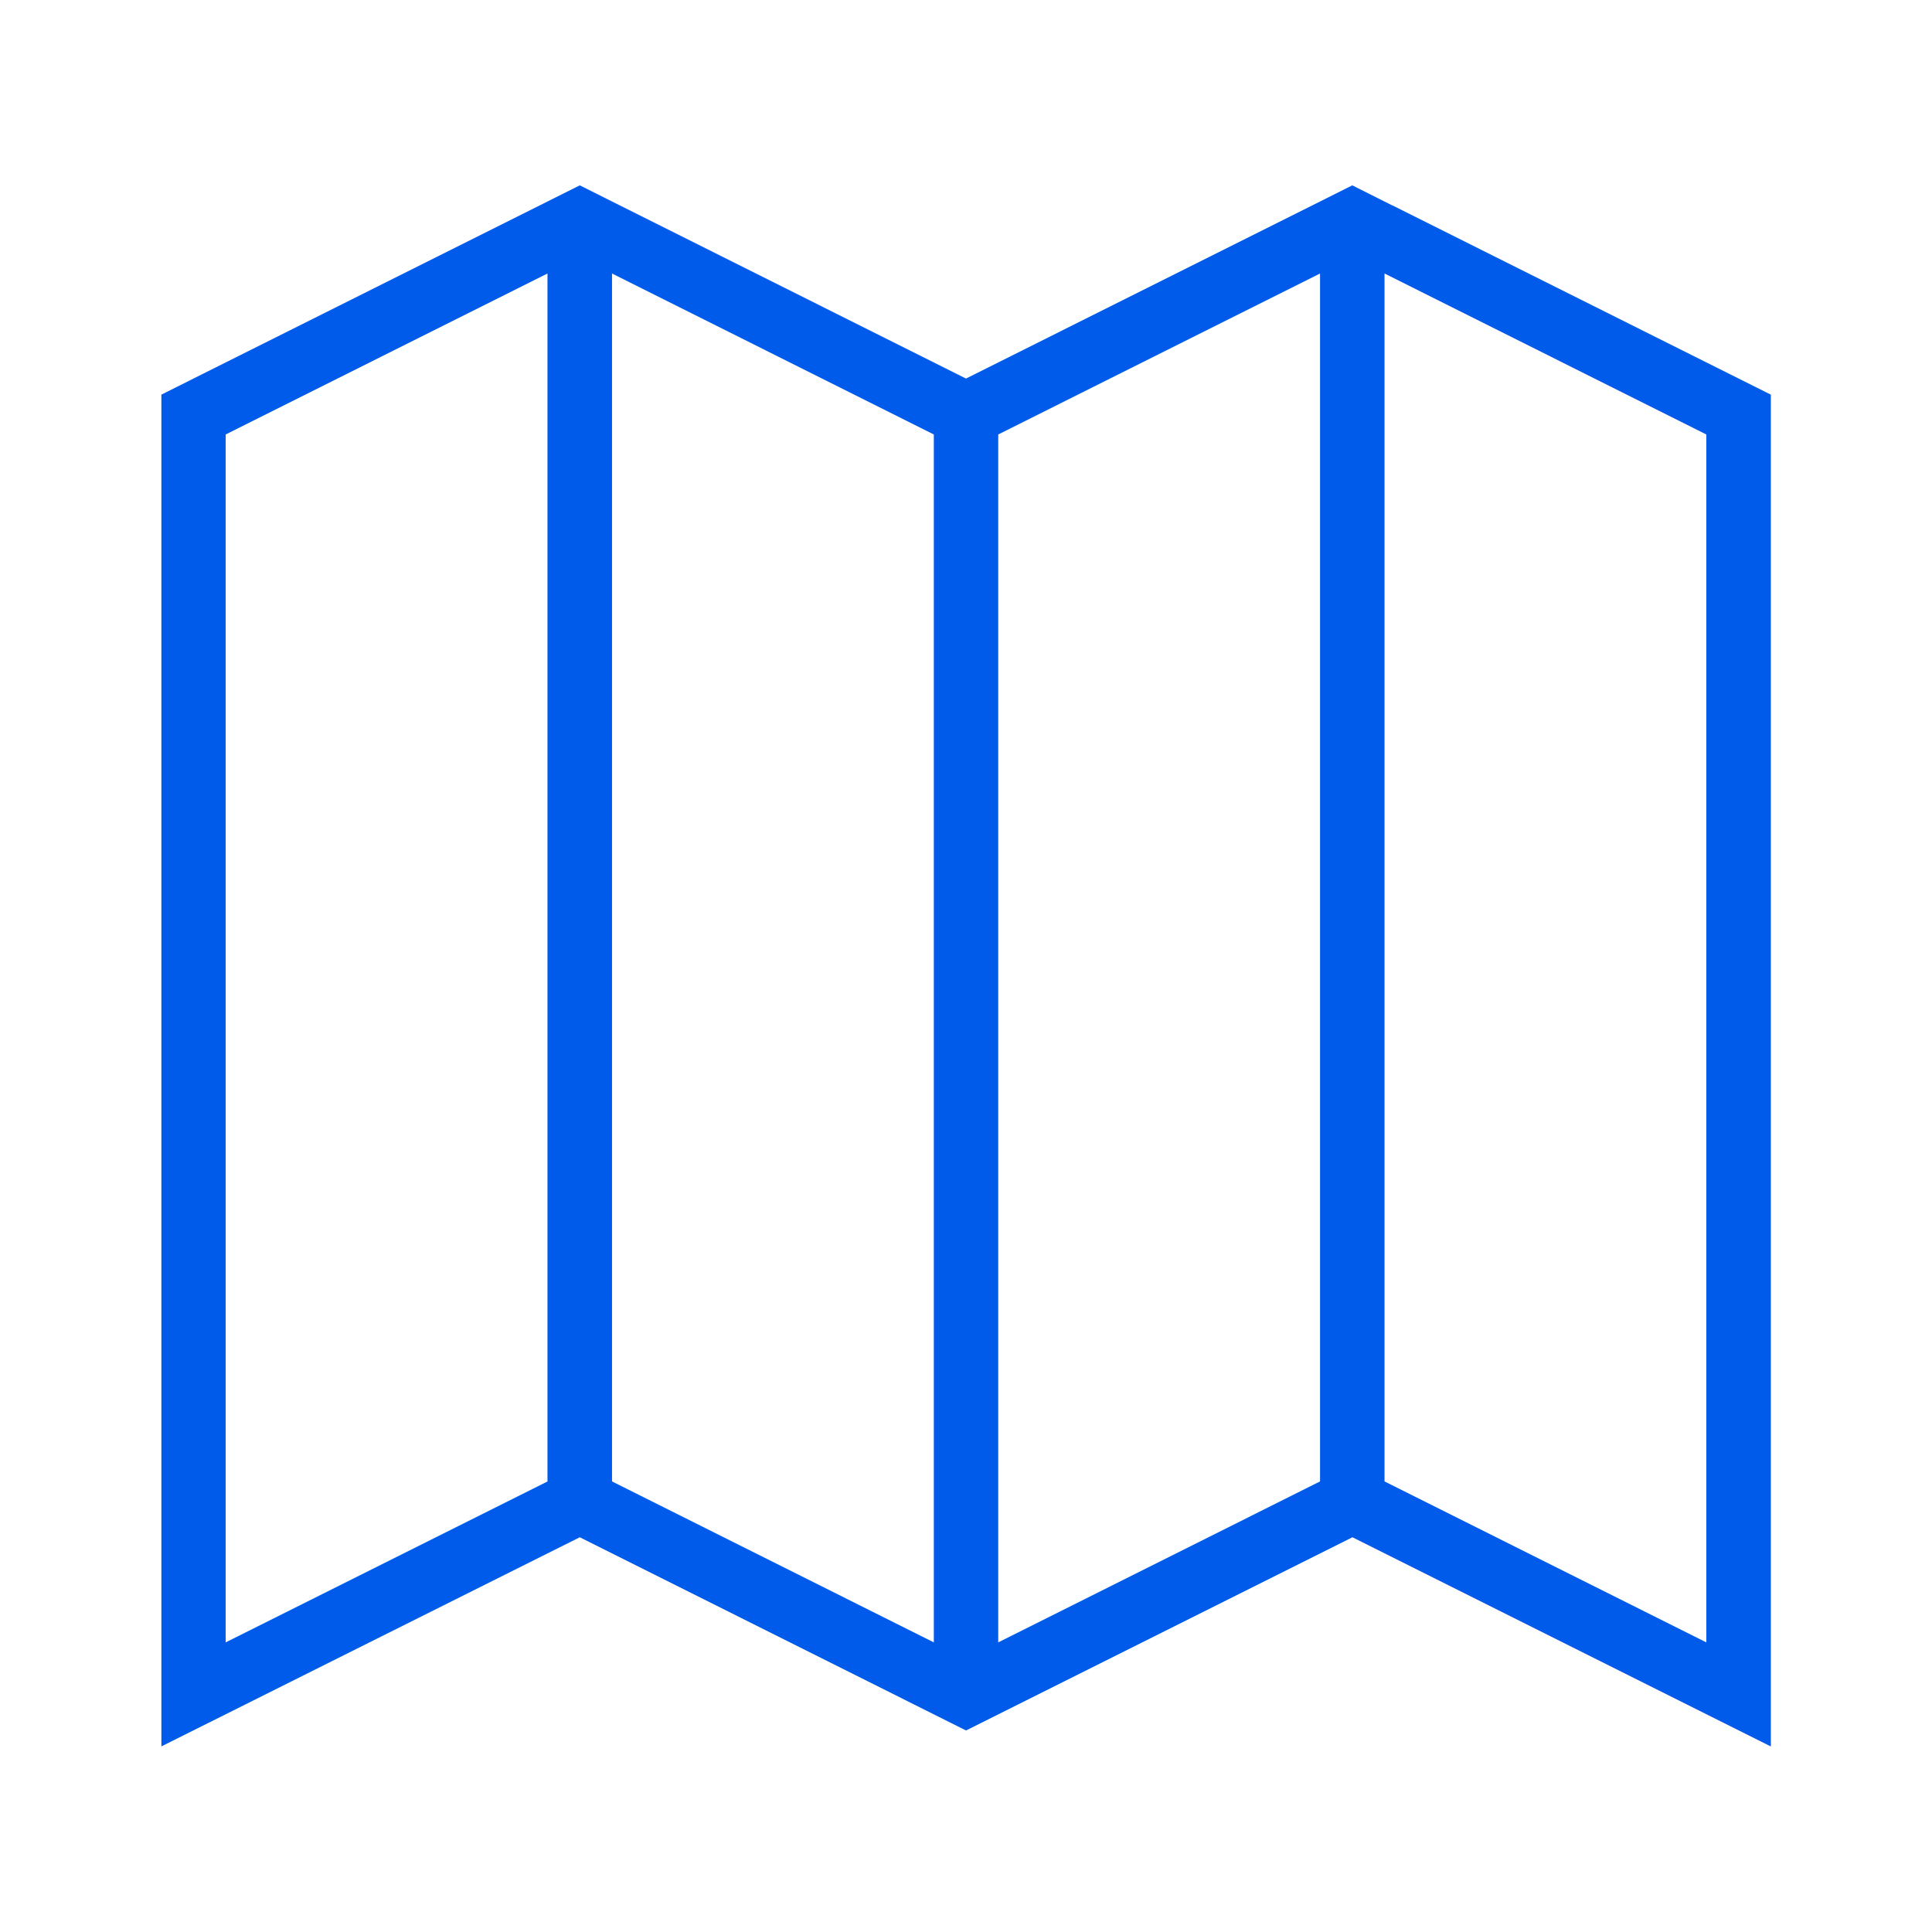 ﻿<svg xmlns="http://www.w3.org/2000/svg" id="map" viewBox="0 0 32 32" width="96" height="96" style="fill: rgb(0, 91, 234);"><path d="M23.055 3.4l-.657-.33-.533.267L16 6.27l-6.397-3.2-6.93 3.466v22.39l6.93-3.464 6.398 3.2 6.4-3.2 6.93 3.465V6.537l-6.274-3.138zM9.07 24.537l-5.332 2.666V7.196l5.33-2.666v20.007zm6.397 2.666l-5.33-2.666V4.53l5.33 2.666v20.007zm6.397-2.666l-5.33 2.666V7.196l5.33-2.666v20.007zm6.398 2.666l-5.33-2.666V4.53l5.33 2.666v20.007z"/></svg>